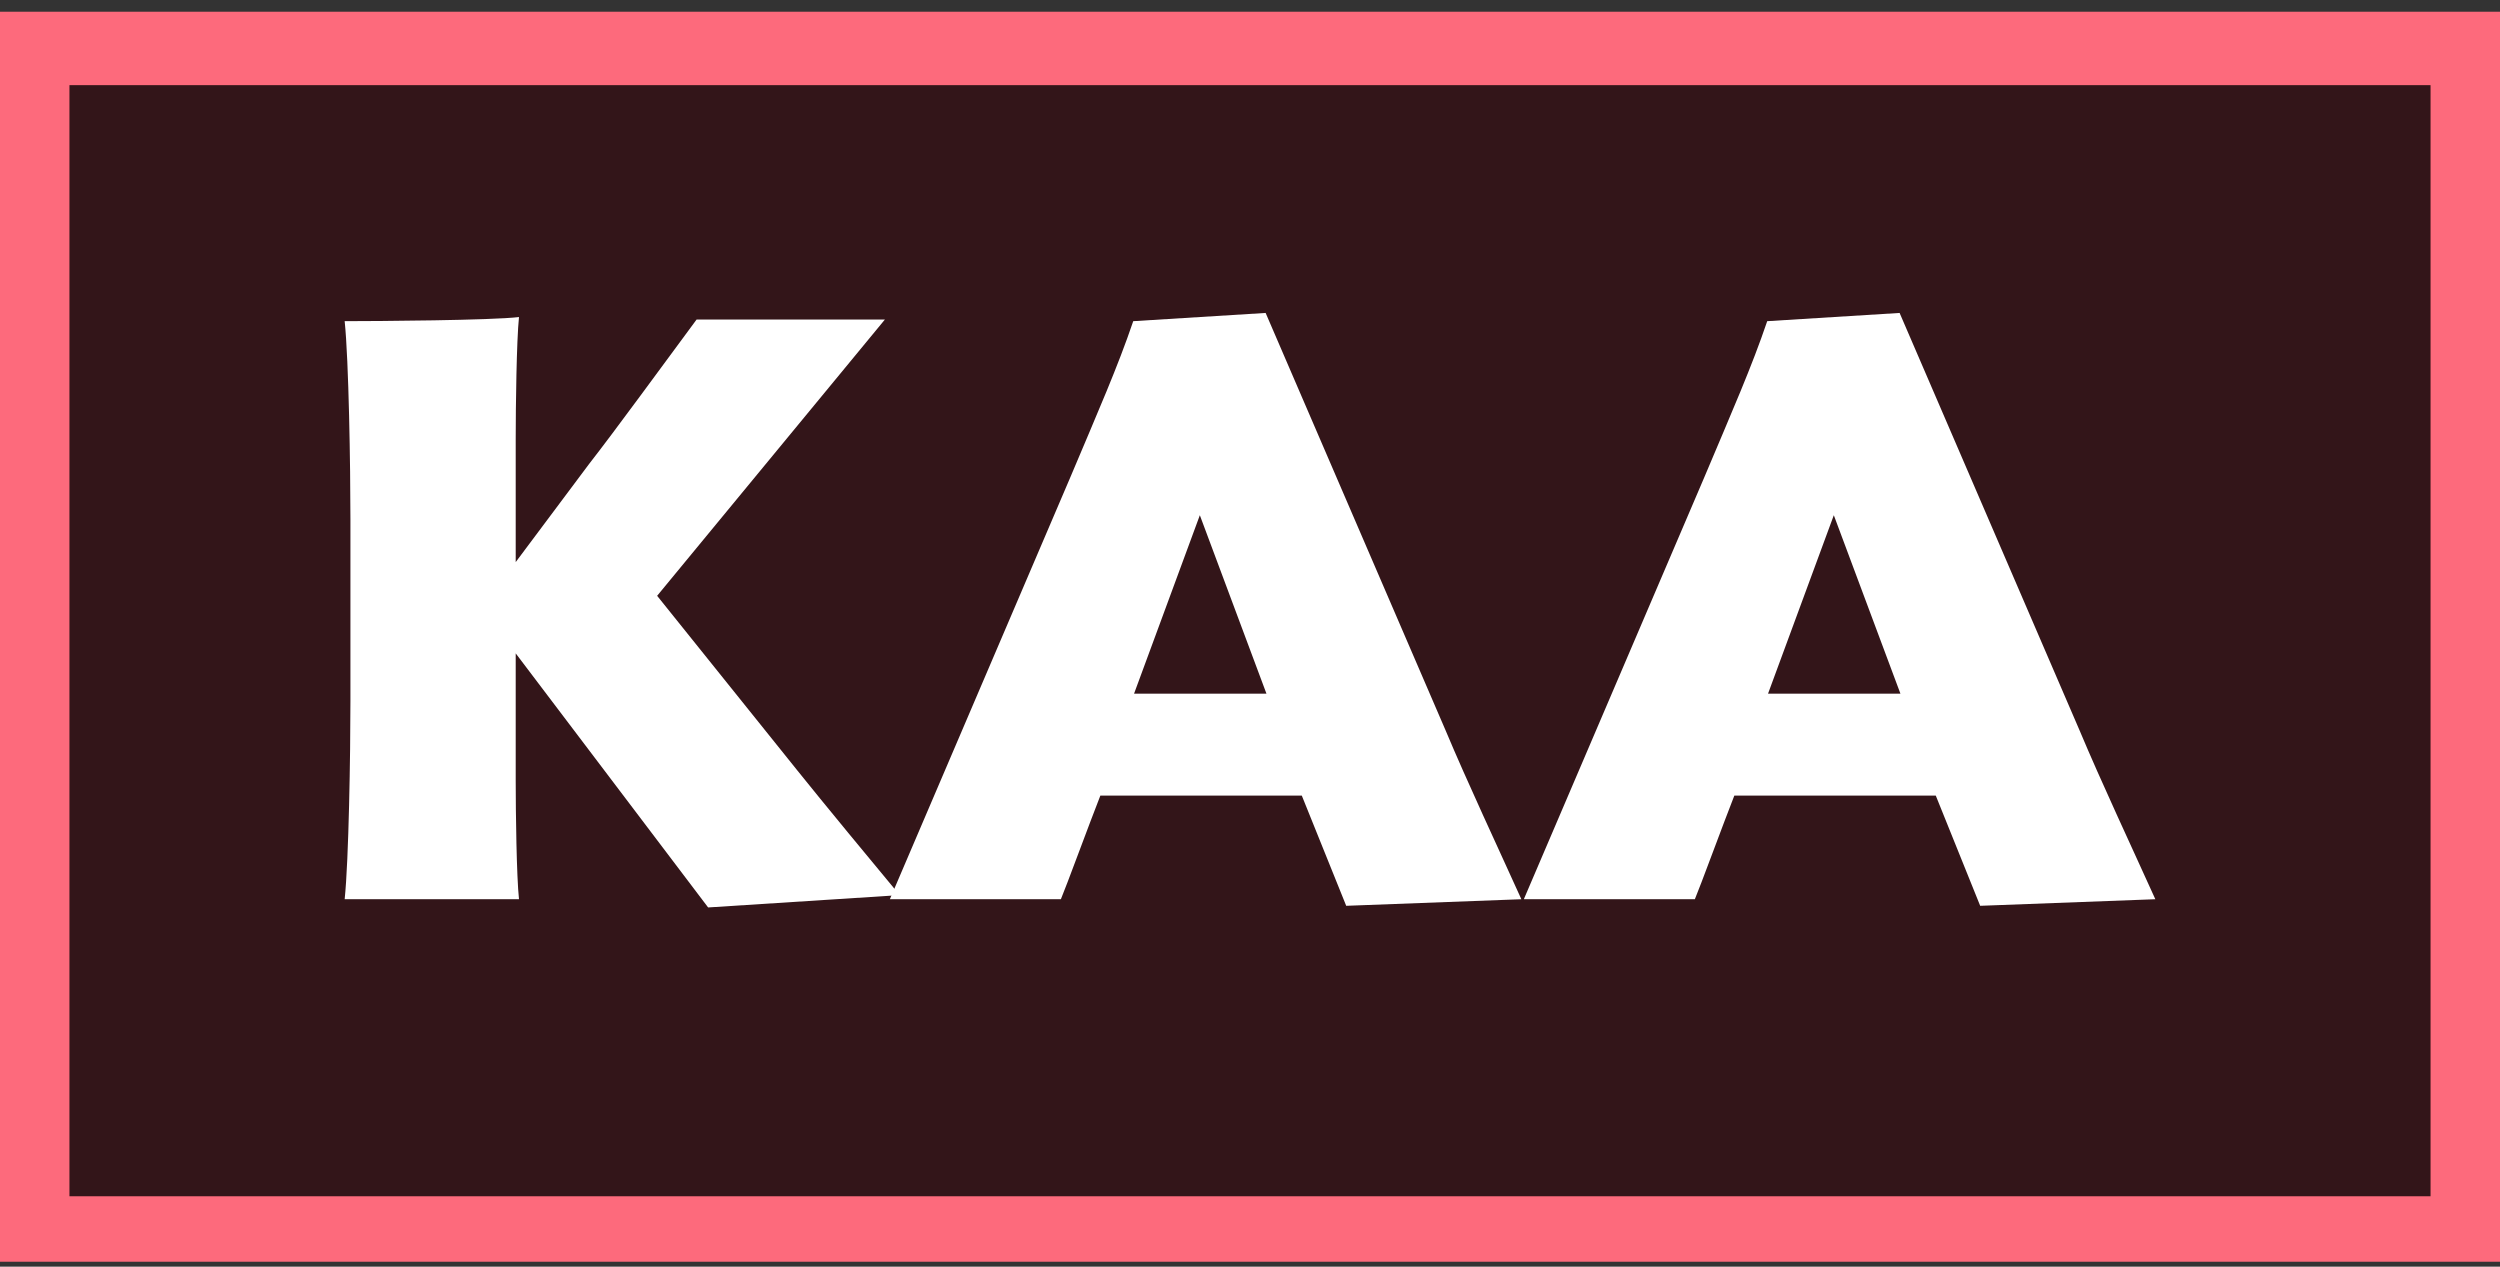 <?xml version="1.0" encoding="UTF-8" standalone="no"?><!DOCTYPE svg PUBLIC "-//W3C//DTD SVG 1.1//EN" "http://www.w3.org/Graphics/SVG/1.1/DTD/svg11.dtd"><svg width="100%" height="100%" viewBox="0 0 750 380" version="1.1" xmlns="http://www.w3.org/2000/svg" xmlns:xlink="http://www.w3.org/1999/xlink" xml:space="preserve" xmlns:serif="http://www.serif.com/" style="fill-rule:evenodd;clip-rule:evenodd;stroke-linejoin:round;stroke-miterlimit:2;"><rect x="0" y="0" width="750" height="380" fill="#333333" stroke="none"/><rect id="Artboard1" x="0" y="3.518" width="750" height="375" style="fill:none;"/><clipPath id="_clip1"><rect id="Artboard11" serif:id="Artboard1" x="0" y="3.518" width="750" height="375"/></clipPath><g clip-path="url(#_clip1)"><rect x="0" y="-191.942" width="750" height="750" style="fill:#fd6a7c;"/><rect x="20.833" y="25.546" width="708.333" height="333.333" style="fill-opacity:0.8;"/><g><path d="M212.436,272.234l57.477,-3.7c-7.401,-8.881 -23.682,-28.616 -30.589,-37.249l-42.183,-52.544l68.331,-82.886l-56.49,0c-9.867,13.321 -24.422,33.303 -32.316,43.417l-21.954,29.355l-0,-37.003c-0,-9.62 0.246,-29.355 0.986,-36.509c-8.14,0.987 -42.676,1.234 -52.297,1.234c1.234,11.84 1.727,43.663 1.727,59.45l0,54.517c0,16.035 -0.493,47.61 -1.727,59.451l52.297,0c-0.74,-6.907 -0.986,-26.148 -0.986,-35.522l-0,-38.236l57.724,76.225Z" style="fill:#fff;fill-rule:nonzero;"/><path d="M266.953,269.767l51.31,0c1.48,-3.453 8.634,-22.941 11.841,-31.082l60.437,0l13.321,33.056l52.544,-1.974c-6.908,-15.294 -16.282,-35.276 -22.695,-50.57l-54.024,-125.315l-39.716,2.467c-4.687,13.814 -10.361,26.641 -18.995,47.116l-54.023,126.302Zm92.999,-115.201l19.982,53.53l-39.716,0l19.734,-53.53Z" style="fill:#fff;fill-rule:nonzero;"/><path d="M457.146,269.767l51.31,0c1.48,-3.453 8.634,-22.941 11.841,-31.082l60.437,0l13.321,33.056l52.544,-1.974c-6.907,-15.294 -16.281,-35.276 -22.695,-50.57l-54.024,-125.315l-39.716,2.467c-4.687,13.814 -10.361,26.641 -18.995,47.116l-54.023,126.302Zm92.999,-115.201l19.982,53.53l-39.716,0l19.734,-53.53Z" style="fill:#fff;fill-rule:nonzero;"/></g></g></svg>